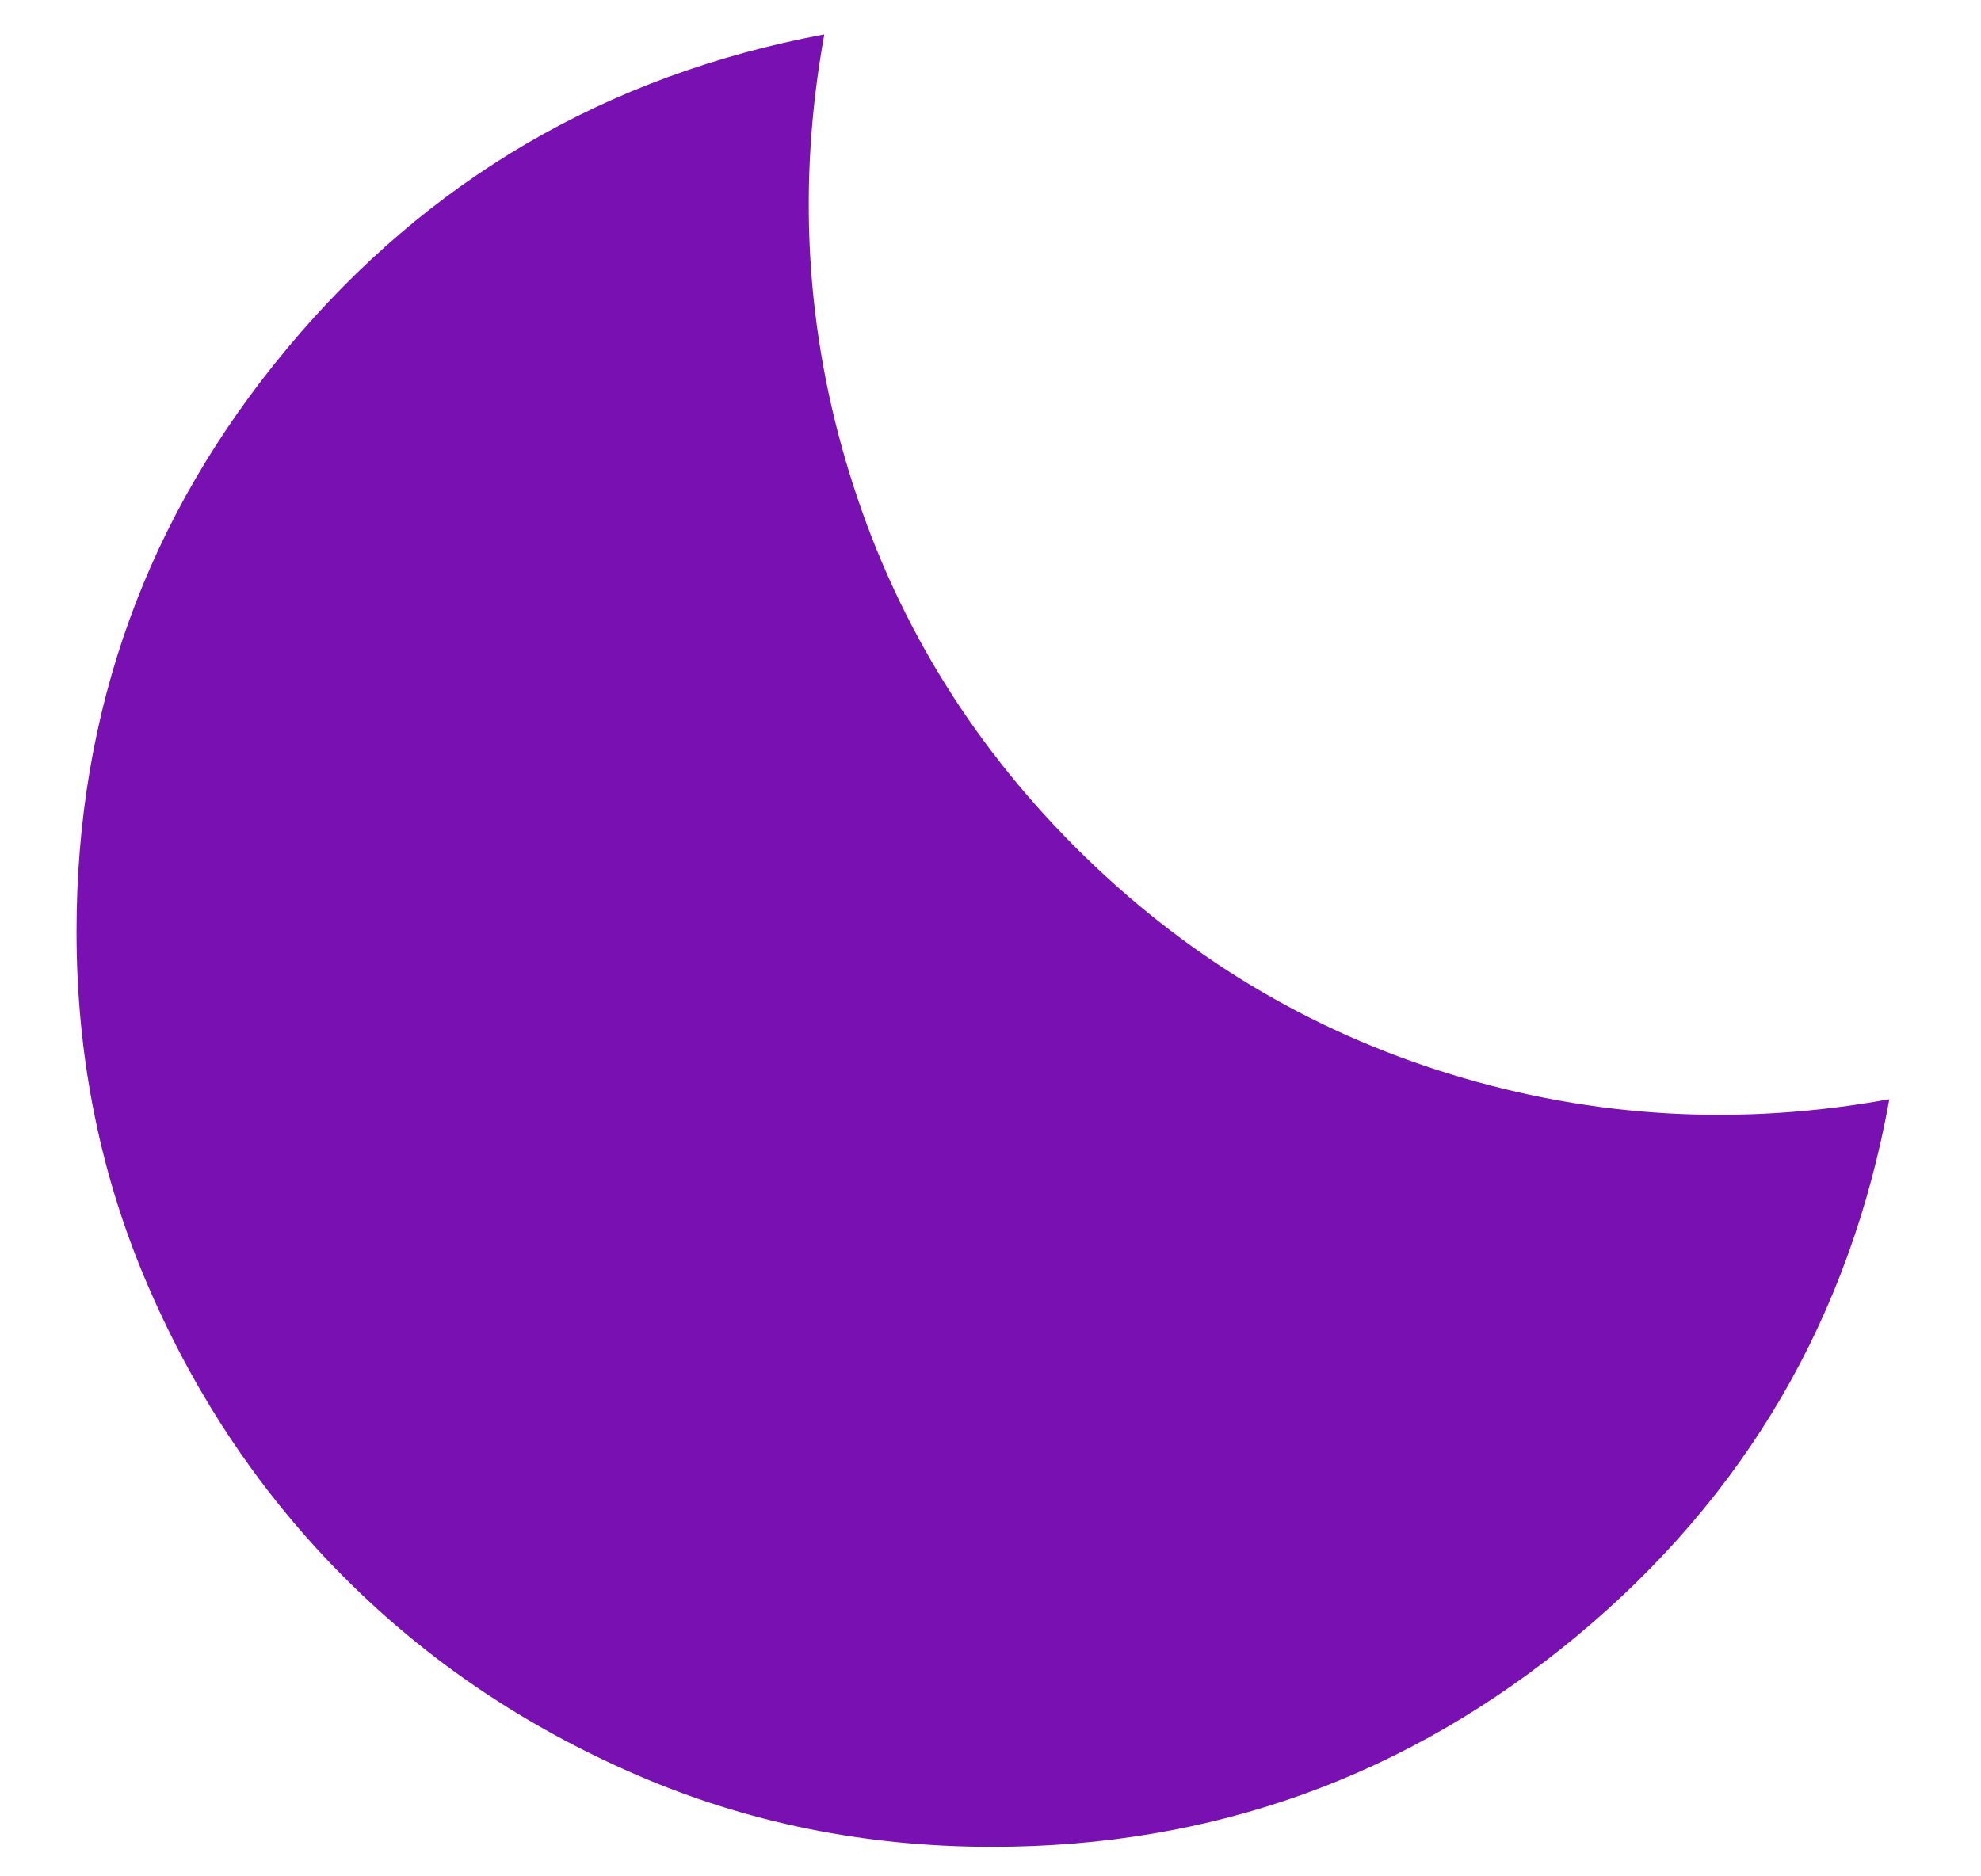 <svg width="19" height="18" viewBox="0 0 19 18" fill="none" xmlns="http://www.w3.org/2000/svg">
<path d="M9.515 17.717C8.298 17.717 7.157 17.485 6.092 17.021C5.027 16.558 4.1 15.931 3.31 15.141C2.52 14.352 1.893 13.425 1.43 12.359C0.966 11.294 0.734 10.153 0.734 8.937C0.734 6.821 1.408 4.956 2.756 3.34C4.103 1.724 5.82 0.721 7.906 0.33C7.646 1.764 7.725 3.166 8.146 4.536C8.566 5.905 9.29 7.104 10.319 8.132C11.348 9.161 12.547 9.886 13.916 10.306C15.286 10.726 16.688 10.806 18.121 10.545C17.745 12.631 16.745 14.348 15.122 15.696C13.499 17.043 11.63 17.717 9.515 17.717Z" fill="#7910B1"/>
</svg>
